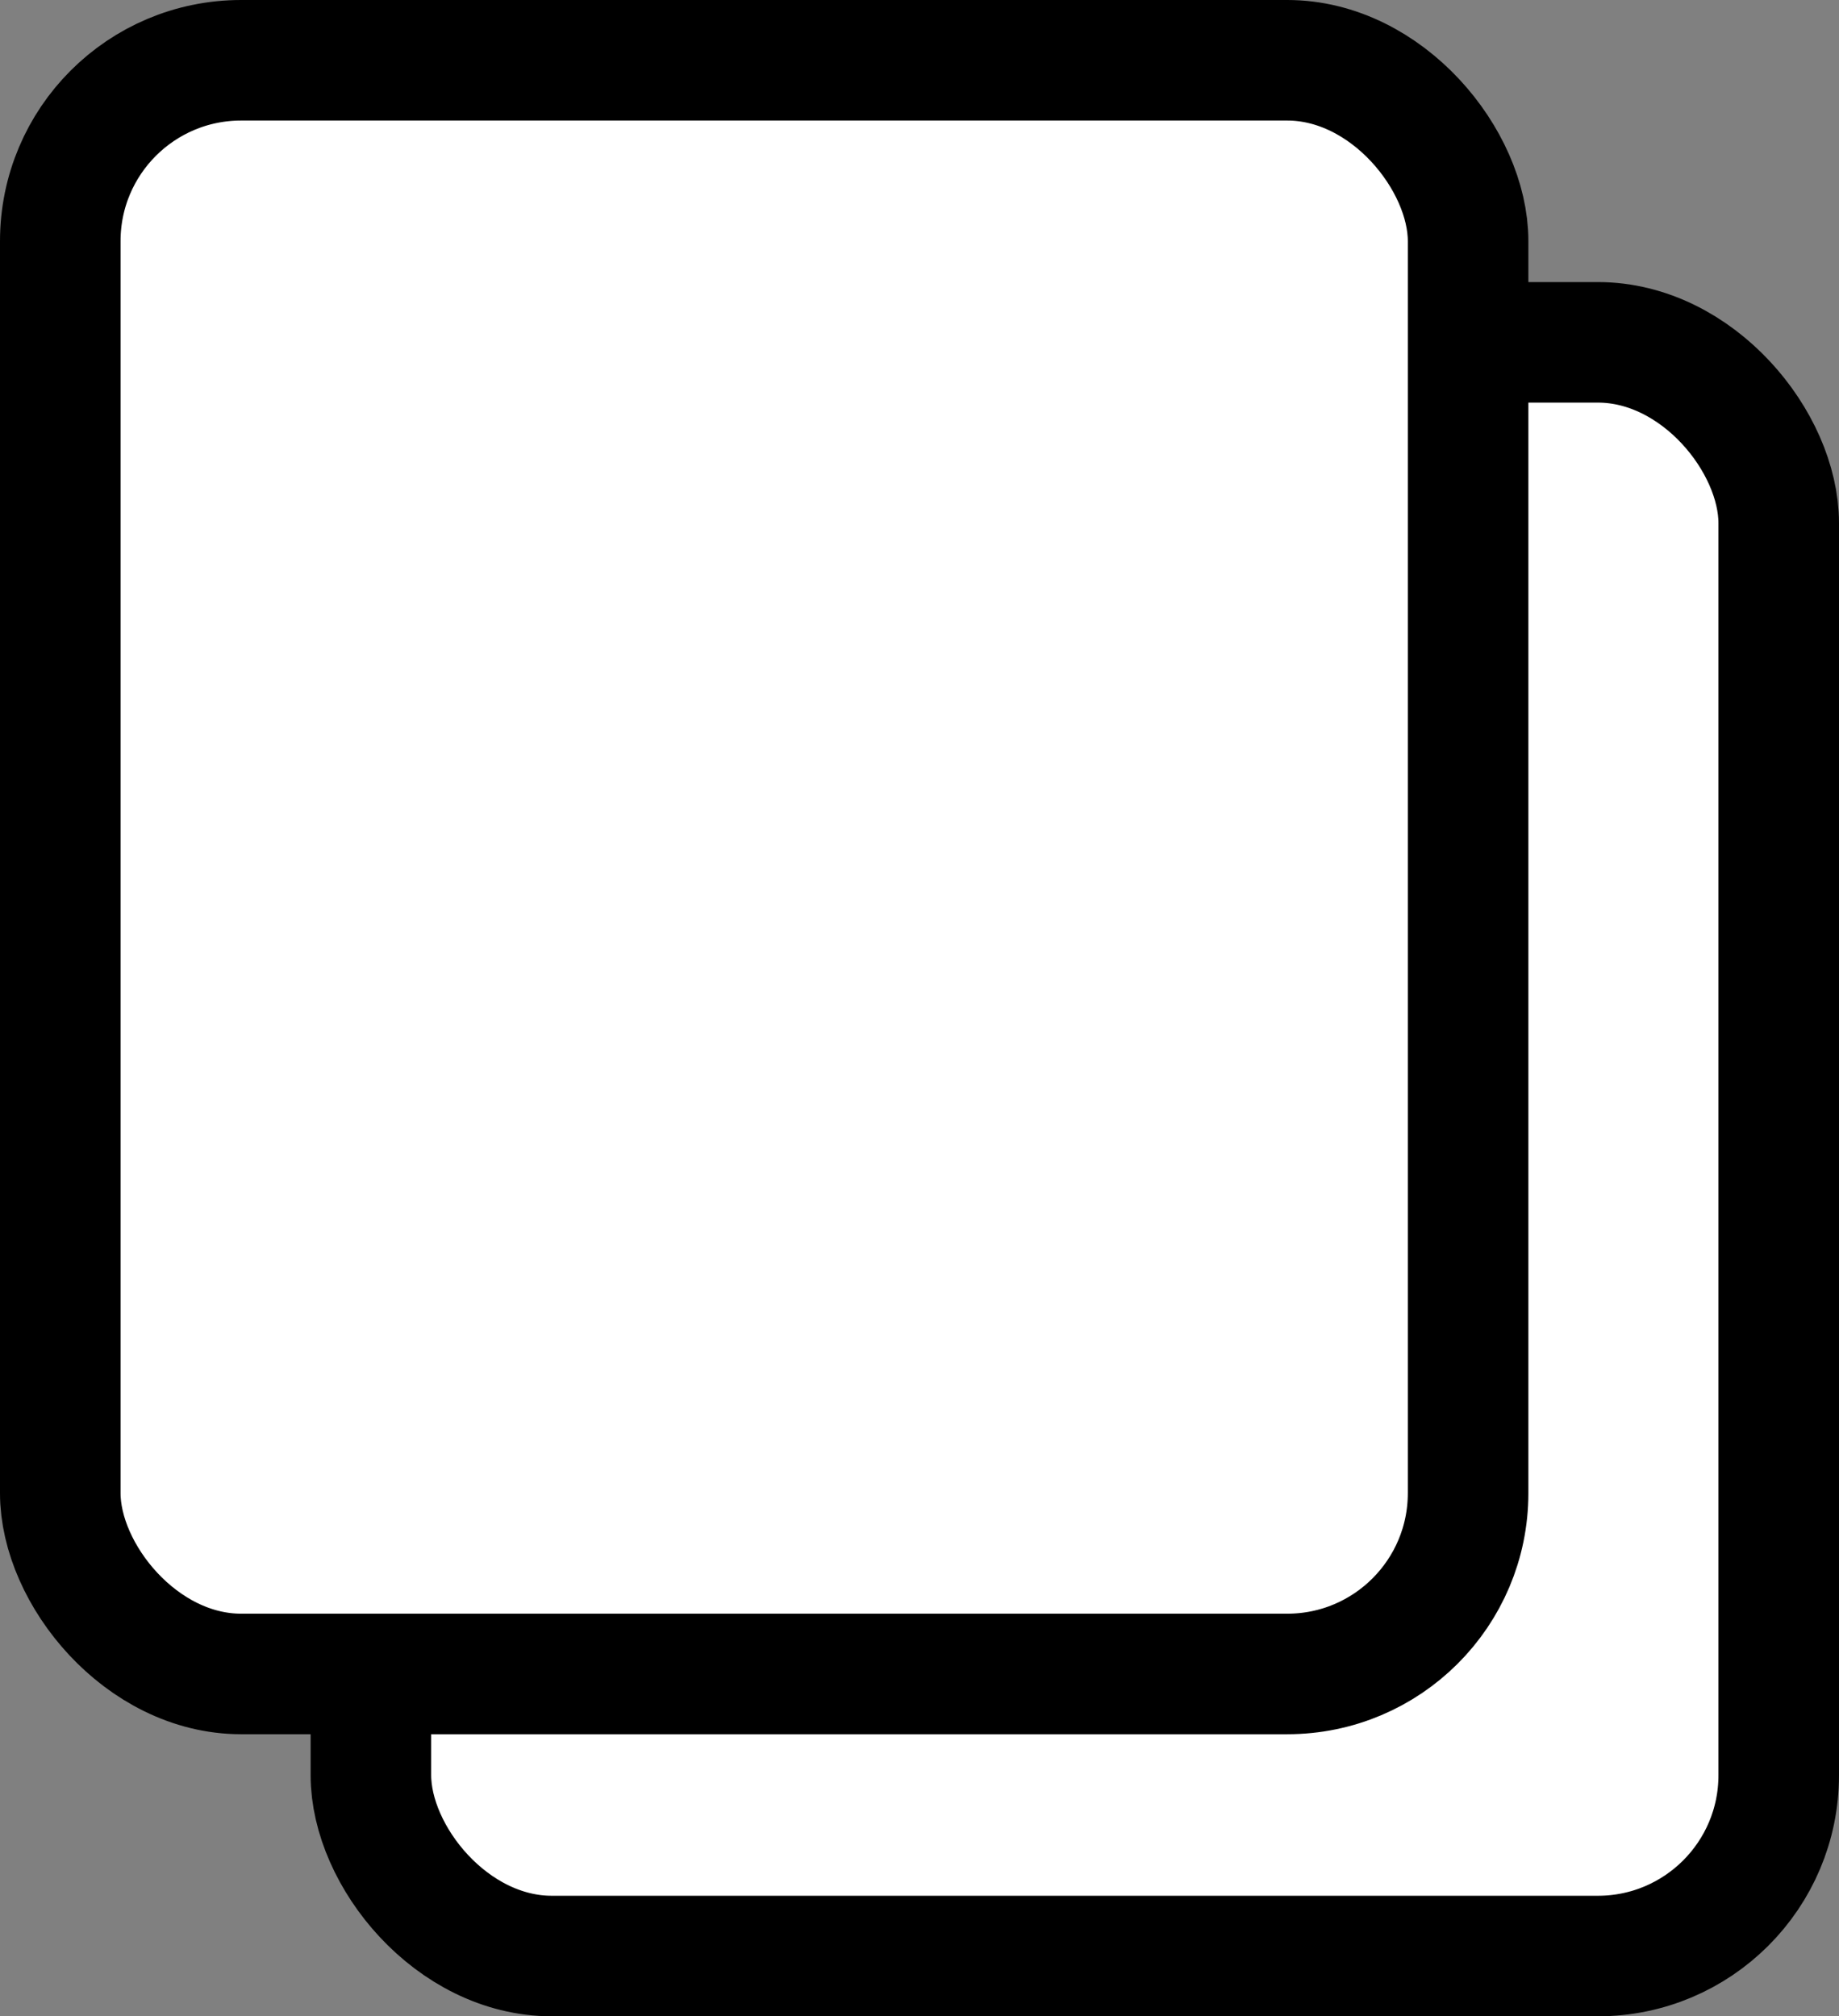 <svg id="Layer_1" data-name="Layer 1" xmlns="http://www.w3.org/2000/svg" viewBox="0 0 305.08 334.54"><rect x="0" y="0" width="305.08" height="334.54" fill="#808080" stroke="none"/><defs><style>.cls-1{fill:#fff;stroke:#000;stroke-miterlimit:10;stroke-width:20px;}</style></defs><rect class="cls-1" x="61.53" y="56.8" width="233.55" height="267.74" rx="30"/><rect class="cls-1" x="10" y="10" width="233.55" height="267.74" rx="30"/></svg>
